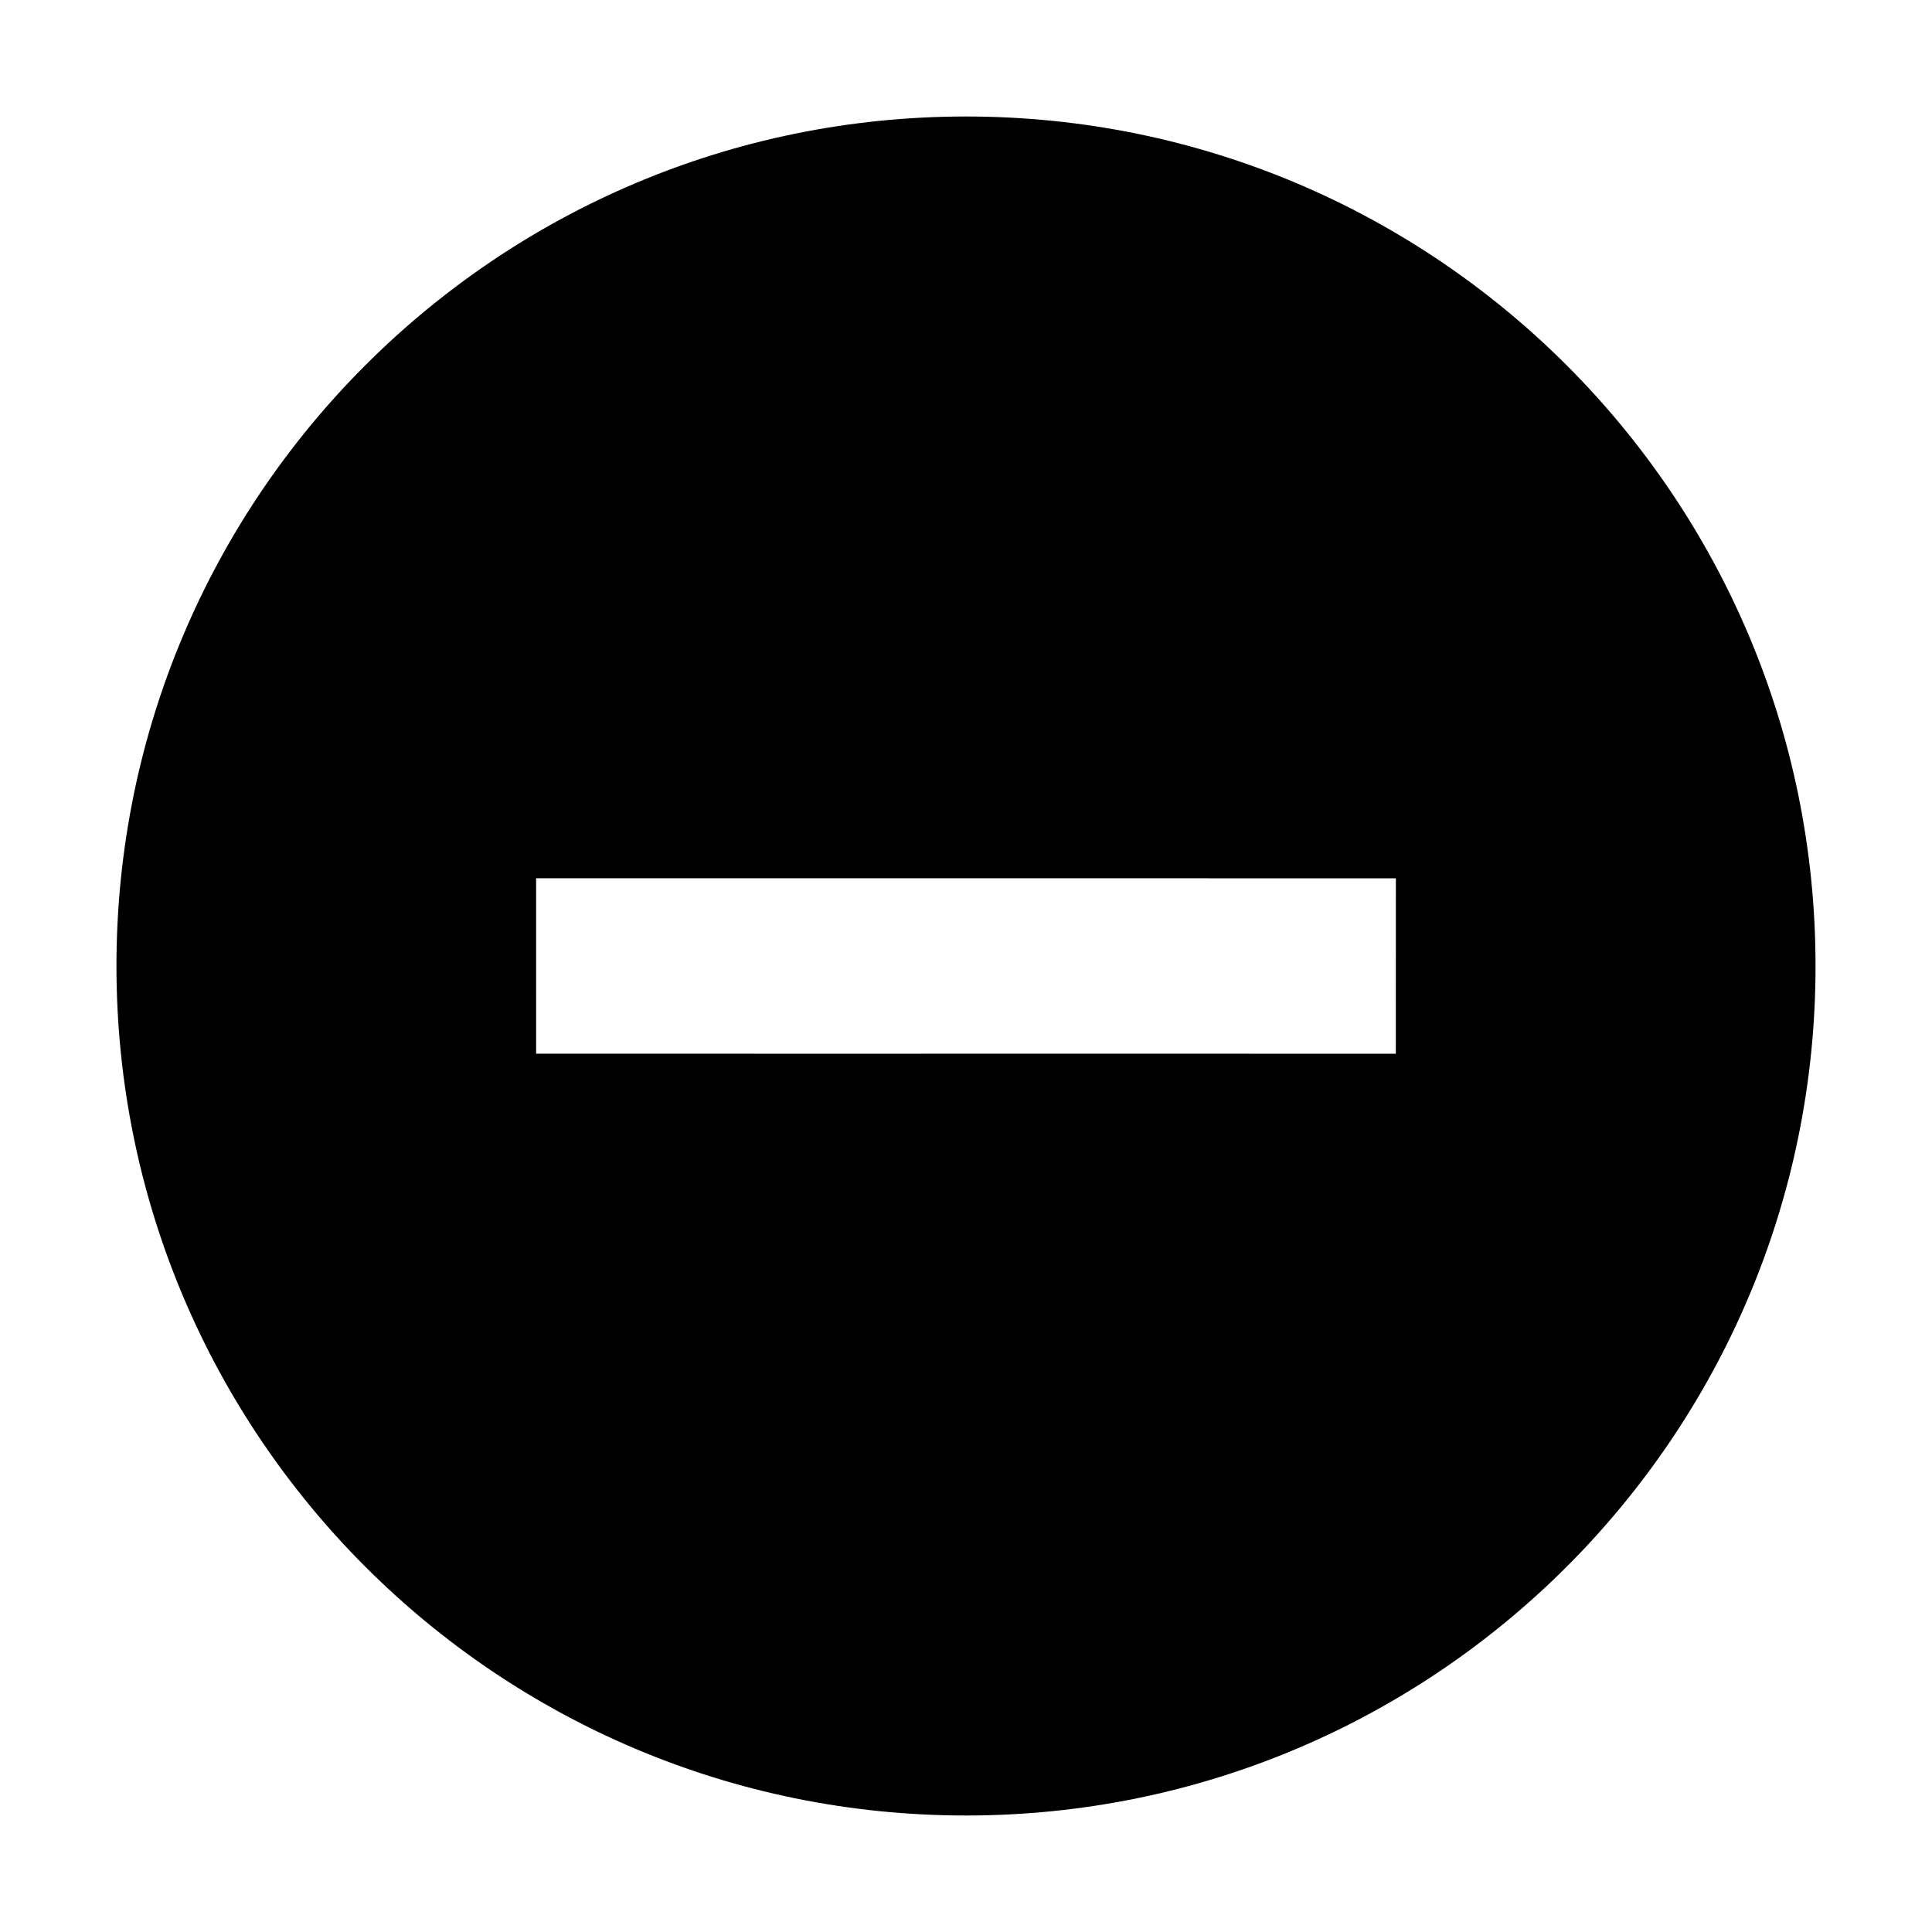 <svg class="icon" style="width: 1em; height: 1em;vertical-align: middle;fill: currentColor;overflow: hidden;" viewBox="0 0 1024 1024" version="1.1" xmlns="http://www.w3.org/2000/svg"><path d="M511.999 61.745c-248.679 0-450.273 201.585-450.273 450.255s201.594 450.255 450.273 450.255c248.679 0 450.273-201.585 450.273-450.255S760.678 61.745 511.999 61.745zM739.818 558.504l-181.309-0.034-93.02 0.025-181.325-0.017-0.009-92.984 181.342 0 92.987 0.008 181.361 0.017L739.818 558.504z" /></svg>